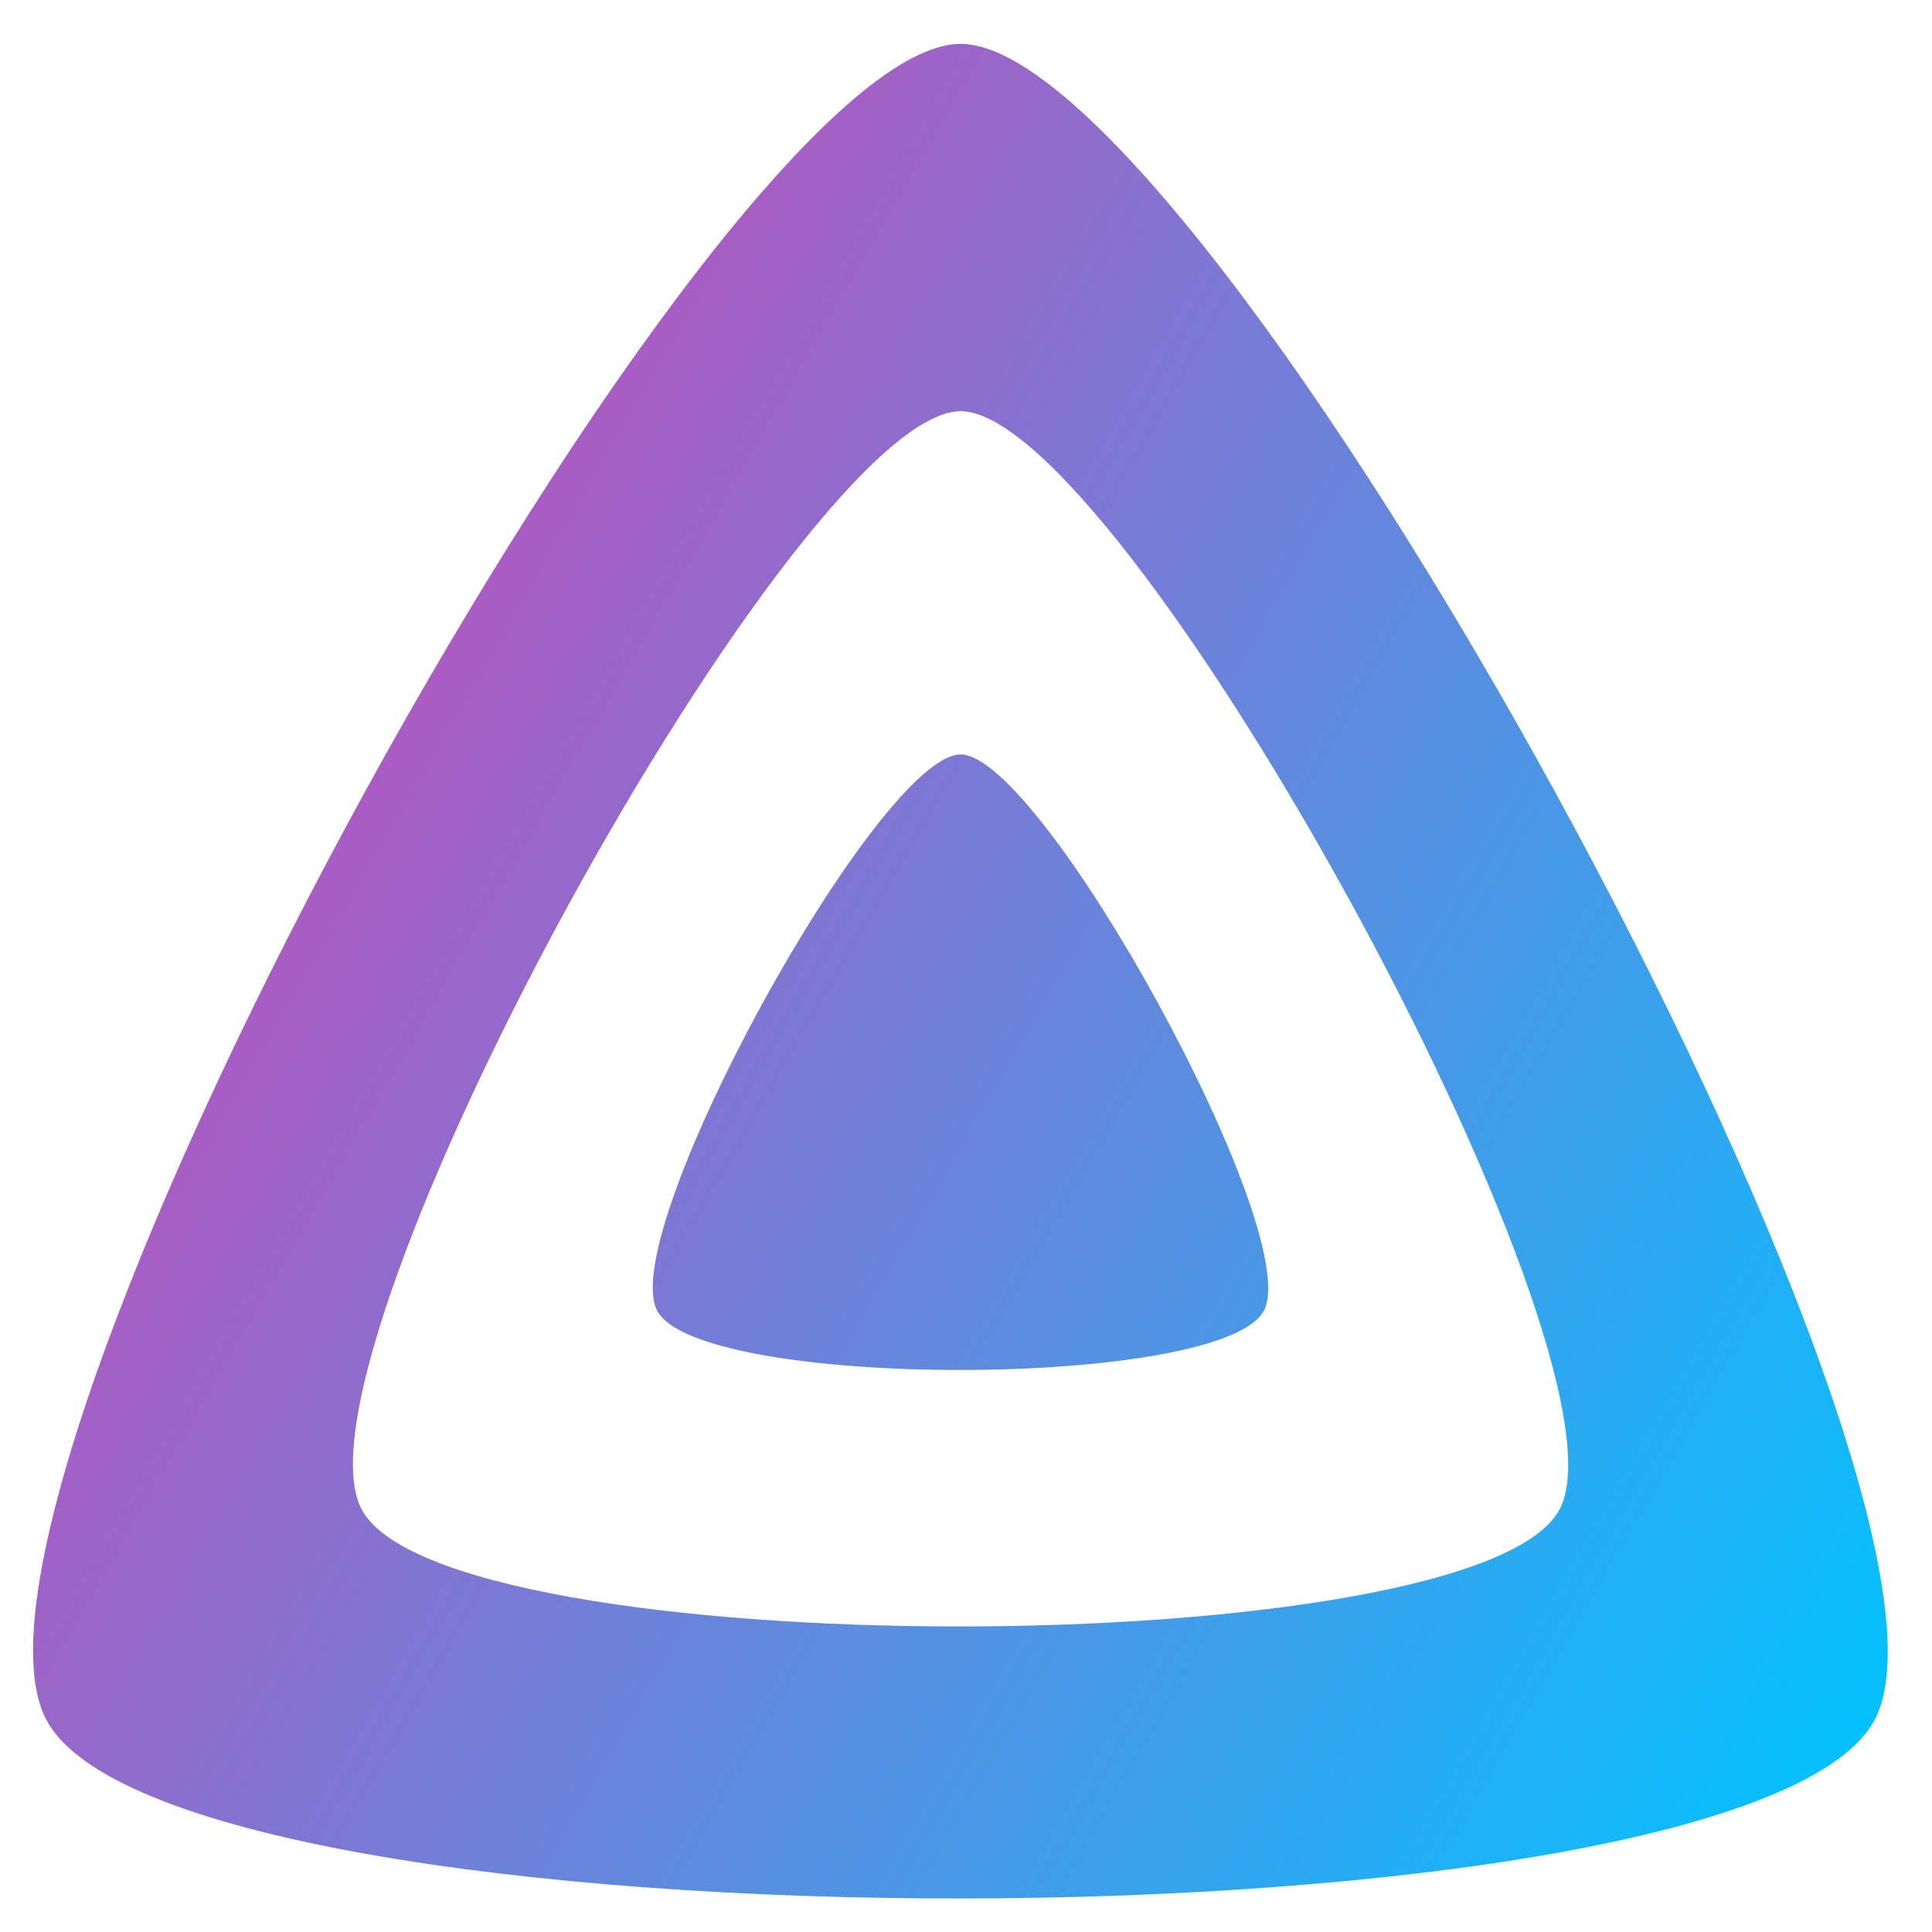 <?xml version="1.0" encoding="UTF-8" standalone="no"?>
<!-- Created with Inkscape (http://www.inkscape.org/) -->

<svg
   width="110mm"
   height="110mm"
   viewBox="0 0 110 110"
   version="1.1"
   id="svg1"
   sodipodi:docname="jellyfin-icon.svg"
   inkscape:version="1.3.2 (091e20ef0f, 2023-11-25, custom)"
   xmlns:inkscape="http://www.inkscape.org/namespaces/inkscape"
   xmlns:sodipodi="http://sodipodi.sourceforge.net/DTD/sodipodi-0.dtd"
   xmlns:xlink="http://www.w3.org/1999/xlink"
   xmlns="http://www.w3.org/2000/svg"
   xmlns:svg="http://www.w3.org/2000/svg"
   xmlns:rdf="http://www.w3.org/1999/02/22-rdf-syntax-ns#"
   xmlns:cc="http://creativecommons.org/ns#"
   xmlns:dc="http://purl.org/dc/elements/1.1/">
  <sodipodi:namedview
     id="namedview1"
     pagecolor="#ffffff"
     bordercolor="#000000"
     borderopacity="0.25"
     inkscape:showpageshadow="2"
     inkscape:pageopacity="0.0"
     inkscape:pagecheckerboard="0"
     inkscape:deskcolor="#d1d1d1"
     inkscape:document-units="mm"
     inkscape:zoom="2.1647729"
     inkscape:cx="207.874"
     inkscape:cy="207.874"
     inkscape:window-width="3832"
     inkscape:window-height="1104"
     inkscape:window-x="0"
     inkscape:window-y="0"
     inkscape:window-maximized="1"
     inkscape:current-layer="svg1" />
  <defs
     id="defs1">
    <linearGradient
       xlink:href="#b"
       id="linearGradient6"
       gradientUnits="userSpaceOnUse"
       x1="126.15"
       y1="219.32"
       x2="457.68"
       y2="410.73"
       gradientTransform="matrix(0.793,0,0,0.793,101.714,96.914)" />
    <linearGradient
       id="b"
       gradientUnits="userSpaceOnUse"
       x1="126.15"
       x2="457.68"
       y1="219.32"
       y2="410.73">
      <stop
         offset="0"
         stop-color="#aa5cc3"
         id="stop1-3" />
      <stop
         offset="1"
         stop-color="#00a4dc"
         id="stop2-6"
         style="stop-color:#04c1ff;stop-opacity:1;" />
    </linearGradient>
  </defs>
  <g
     id="layer1"
     transform="matrix(1.257,0,0,1.257,-96.215,-137.083)">
    <g
       id="layer1-5"
       style="display:inline"
       transform="matrix(0.265,0,0,0.265,39.306,73.579)">
      <g
         id="g59">
        <path
           id="use2"
           style="display:inline;fill:url(#linearGradient6);stroke-width:0.793"
           d="m 304.698,141.375 c -41.956,0 -176.996,244.821 -156.406,286.167 20.589,41.345 292.439,40.87 312.807,0 C 481.466,386.672 346.638,141.375 304.698,141.375 Z m 0.017,62.79 c 27.487,0 115.83,160.704 102.479,187.501 -13.343,26.797 -191.467,27.091 -204.96,0 -13.494,-27.091 75.002,-187.501 102.481,-187.501 z m -0.017,58.661 c -13.93,0 -58.747,81.264 -51.905,94.98 6.842,13.716 97.04,13.573 103.803,0 6.755,-13.557 -37.977,-94.964 -51.899,-94.98 z" />
      </g>
    </g>
  </g>
</svg>

